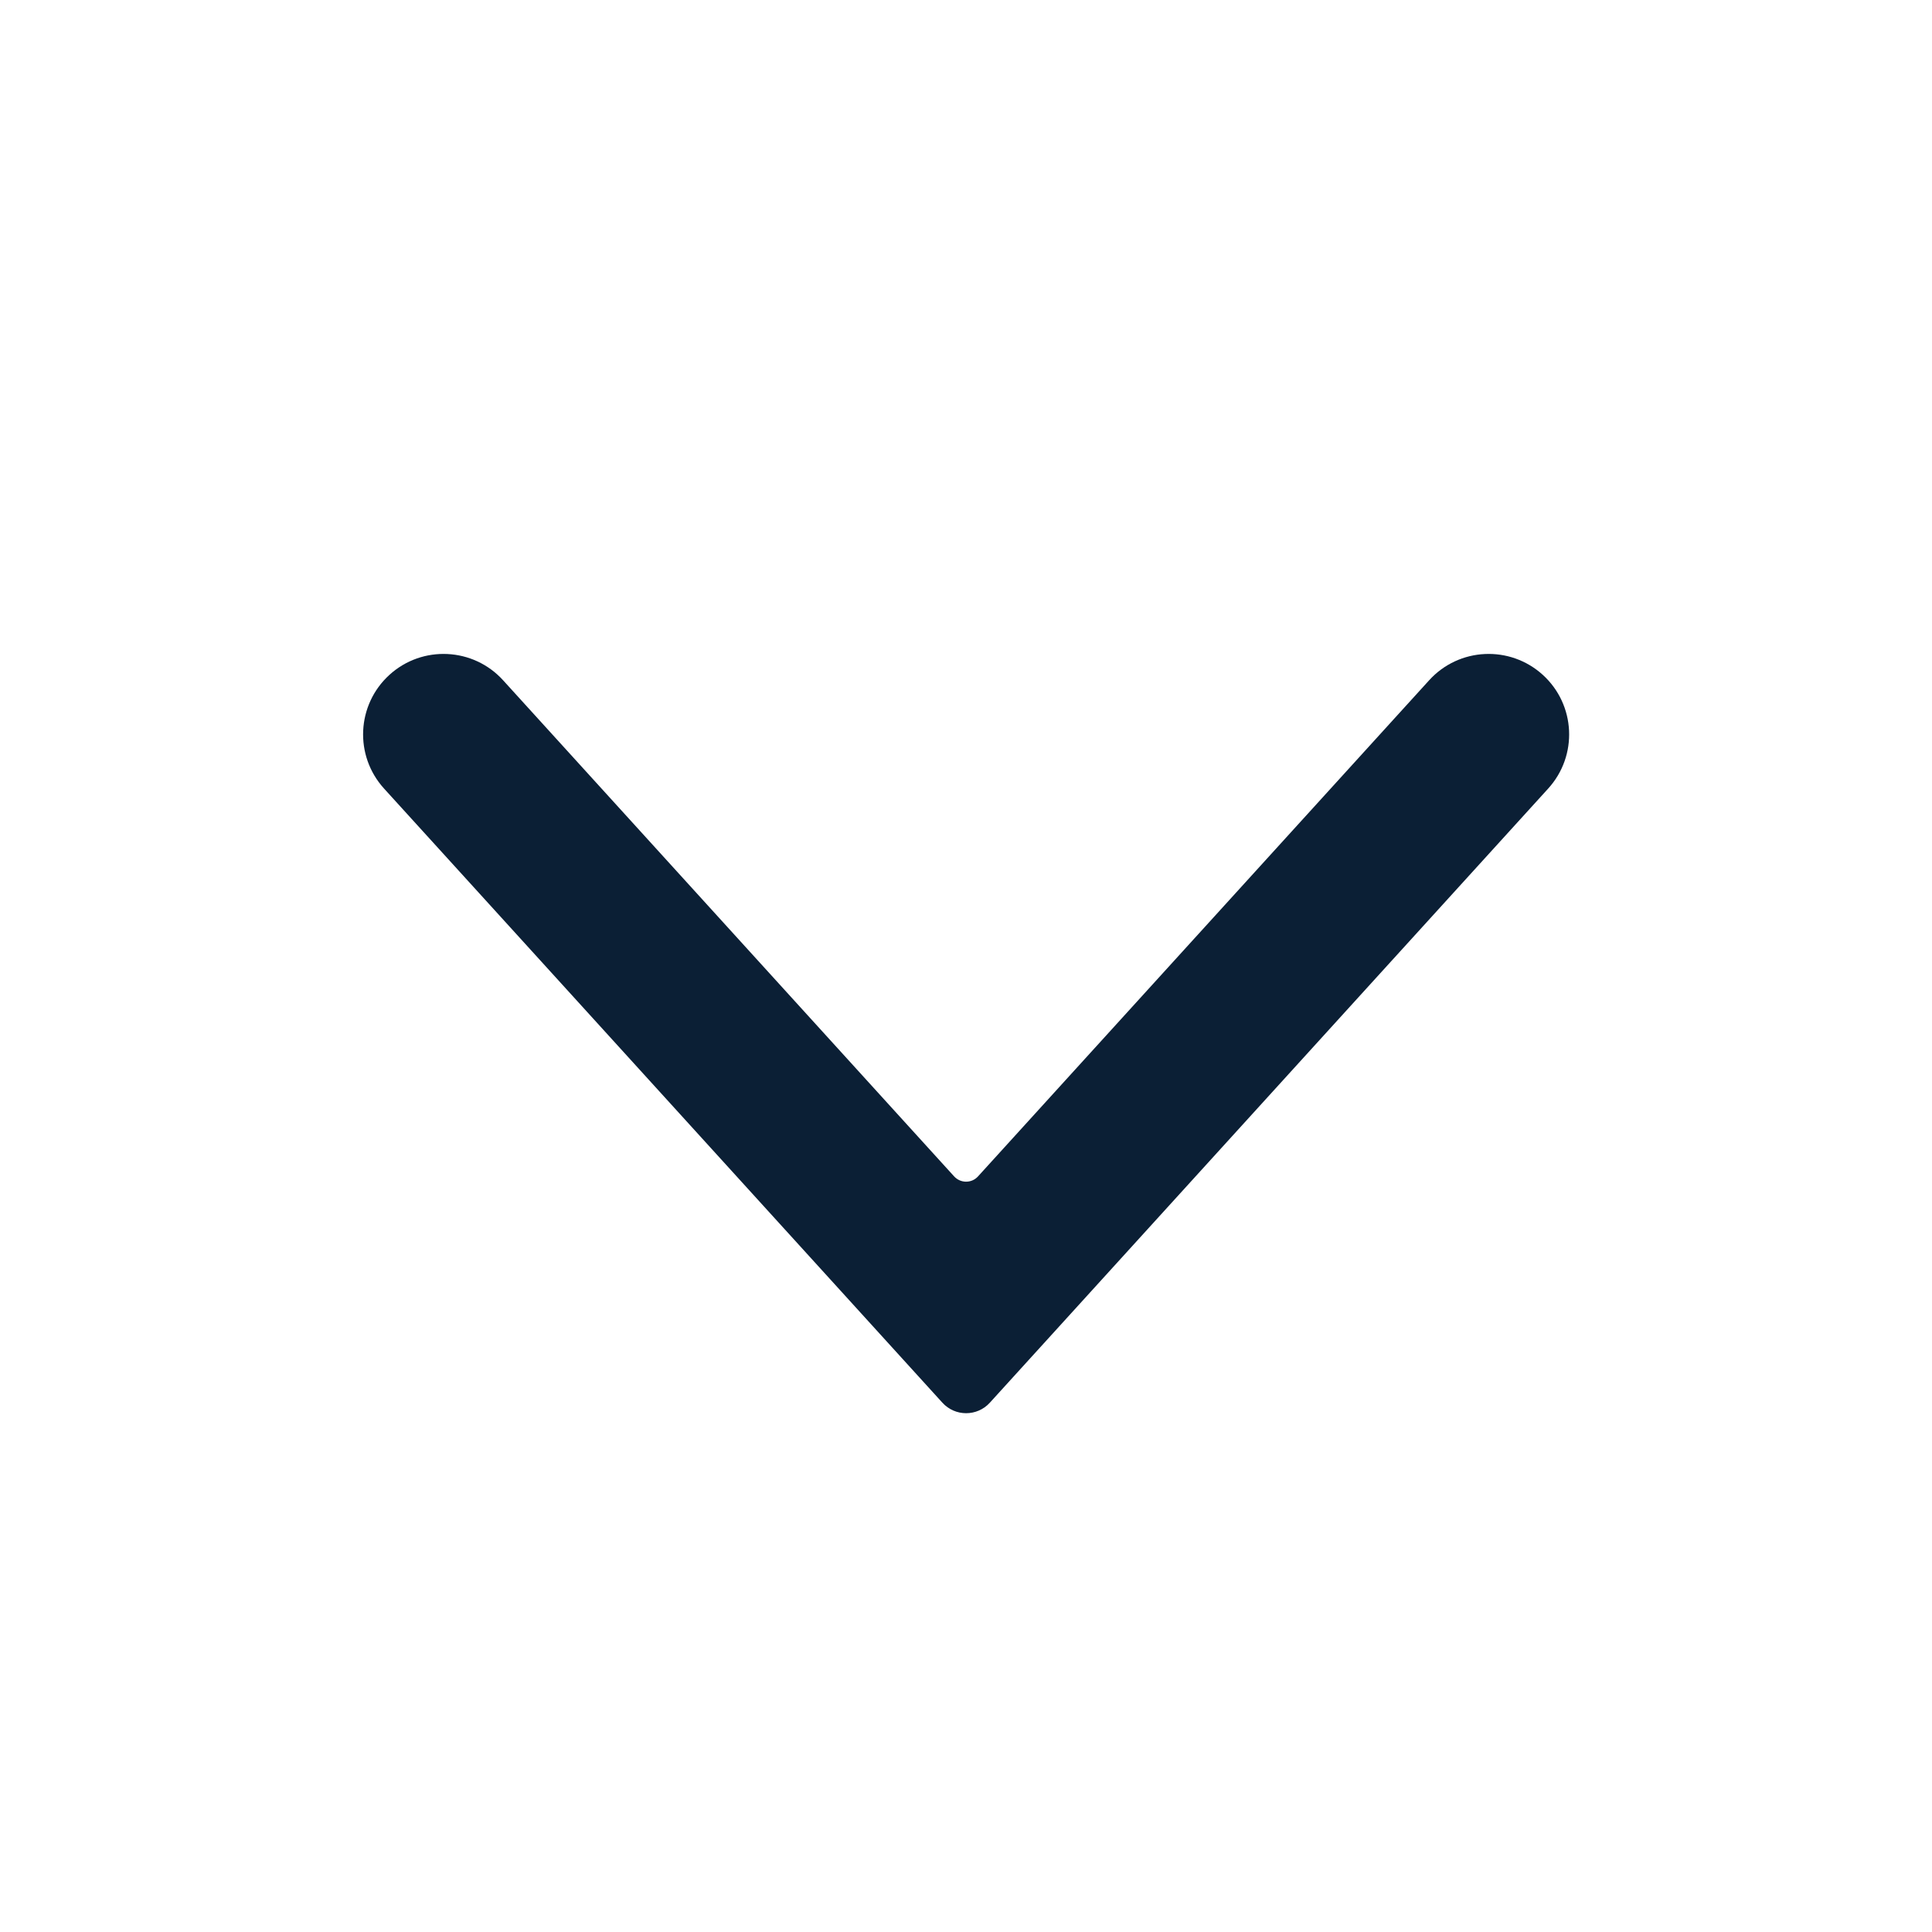 <svg xmlns="http://www.w3.org/2000/svg" width="24" height="24" viewBox="0 0 24 24" fill="none"><rect width="24" height="24" fill="none"/>
<path fill-rule="evenodd" clip-rule="evenodd" d="M11.853 14.614C11.933 14.701 12.07 14.701 12.149 14.614L17.753 8.451C18.124 8.042 18.756 8.012 19.165 8.383C19.574 8.755 19.604 9.387 19.232 9.796L12.297 17.424C12.139 17.599 11.864 17.599 11.706 17.424L4.771 9.796C4.399 9.387 4.429 8.755 4.838 8.383C5.246 8.012 5.879 8.042 6.25 8.451L11.853 14.614Z" fill="#0B1F35"/>
</svg>
